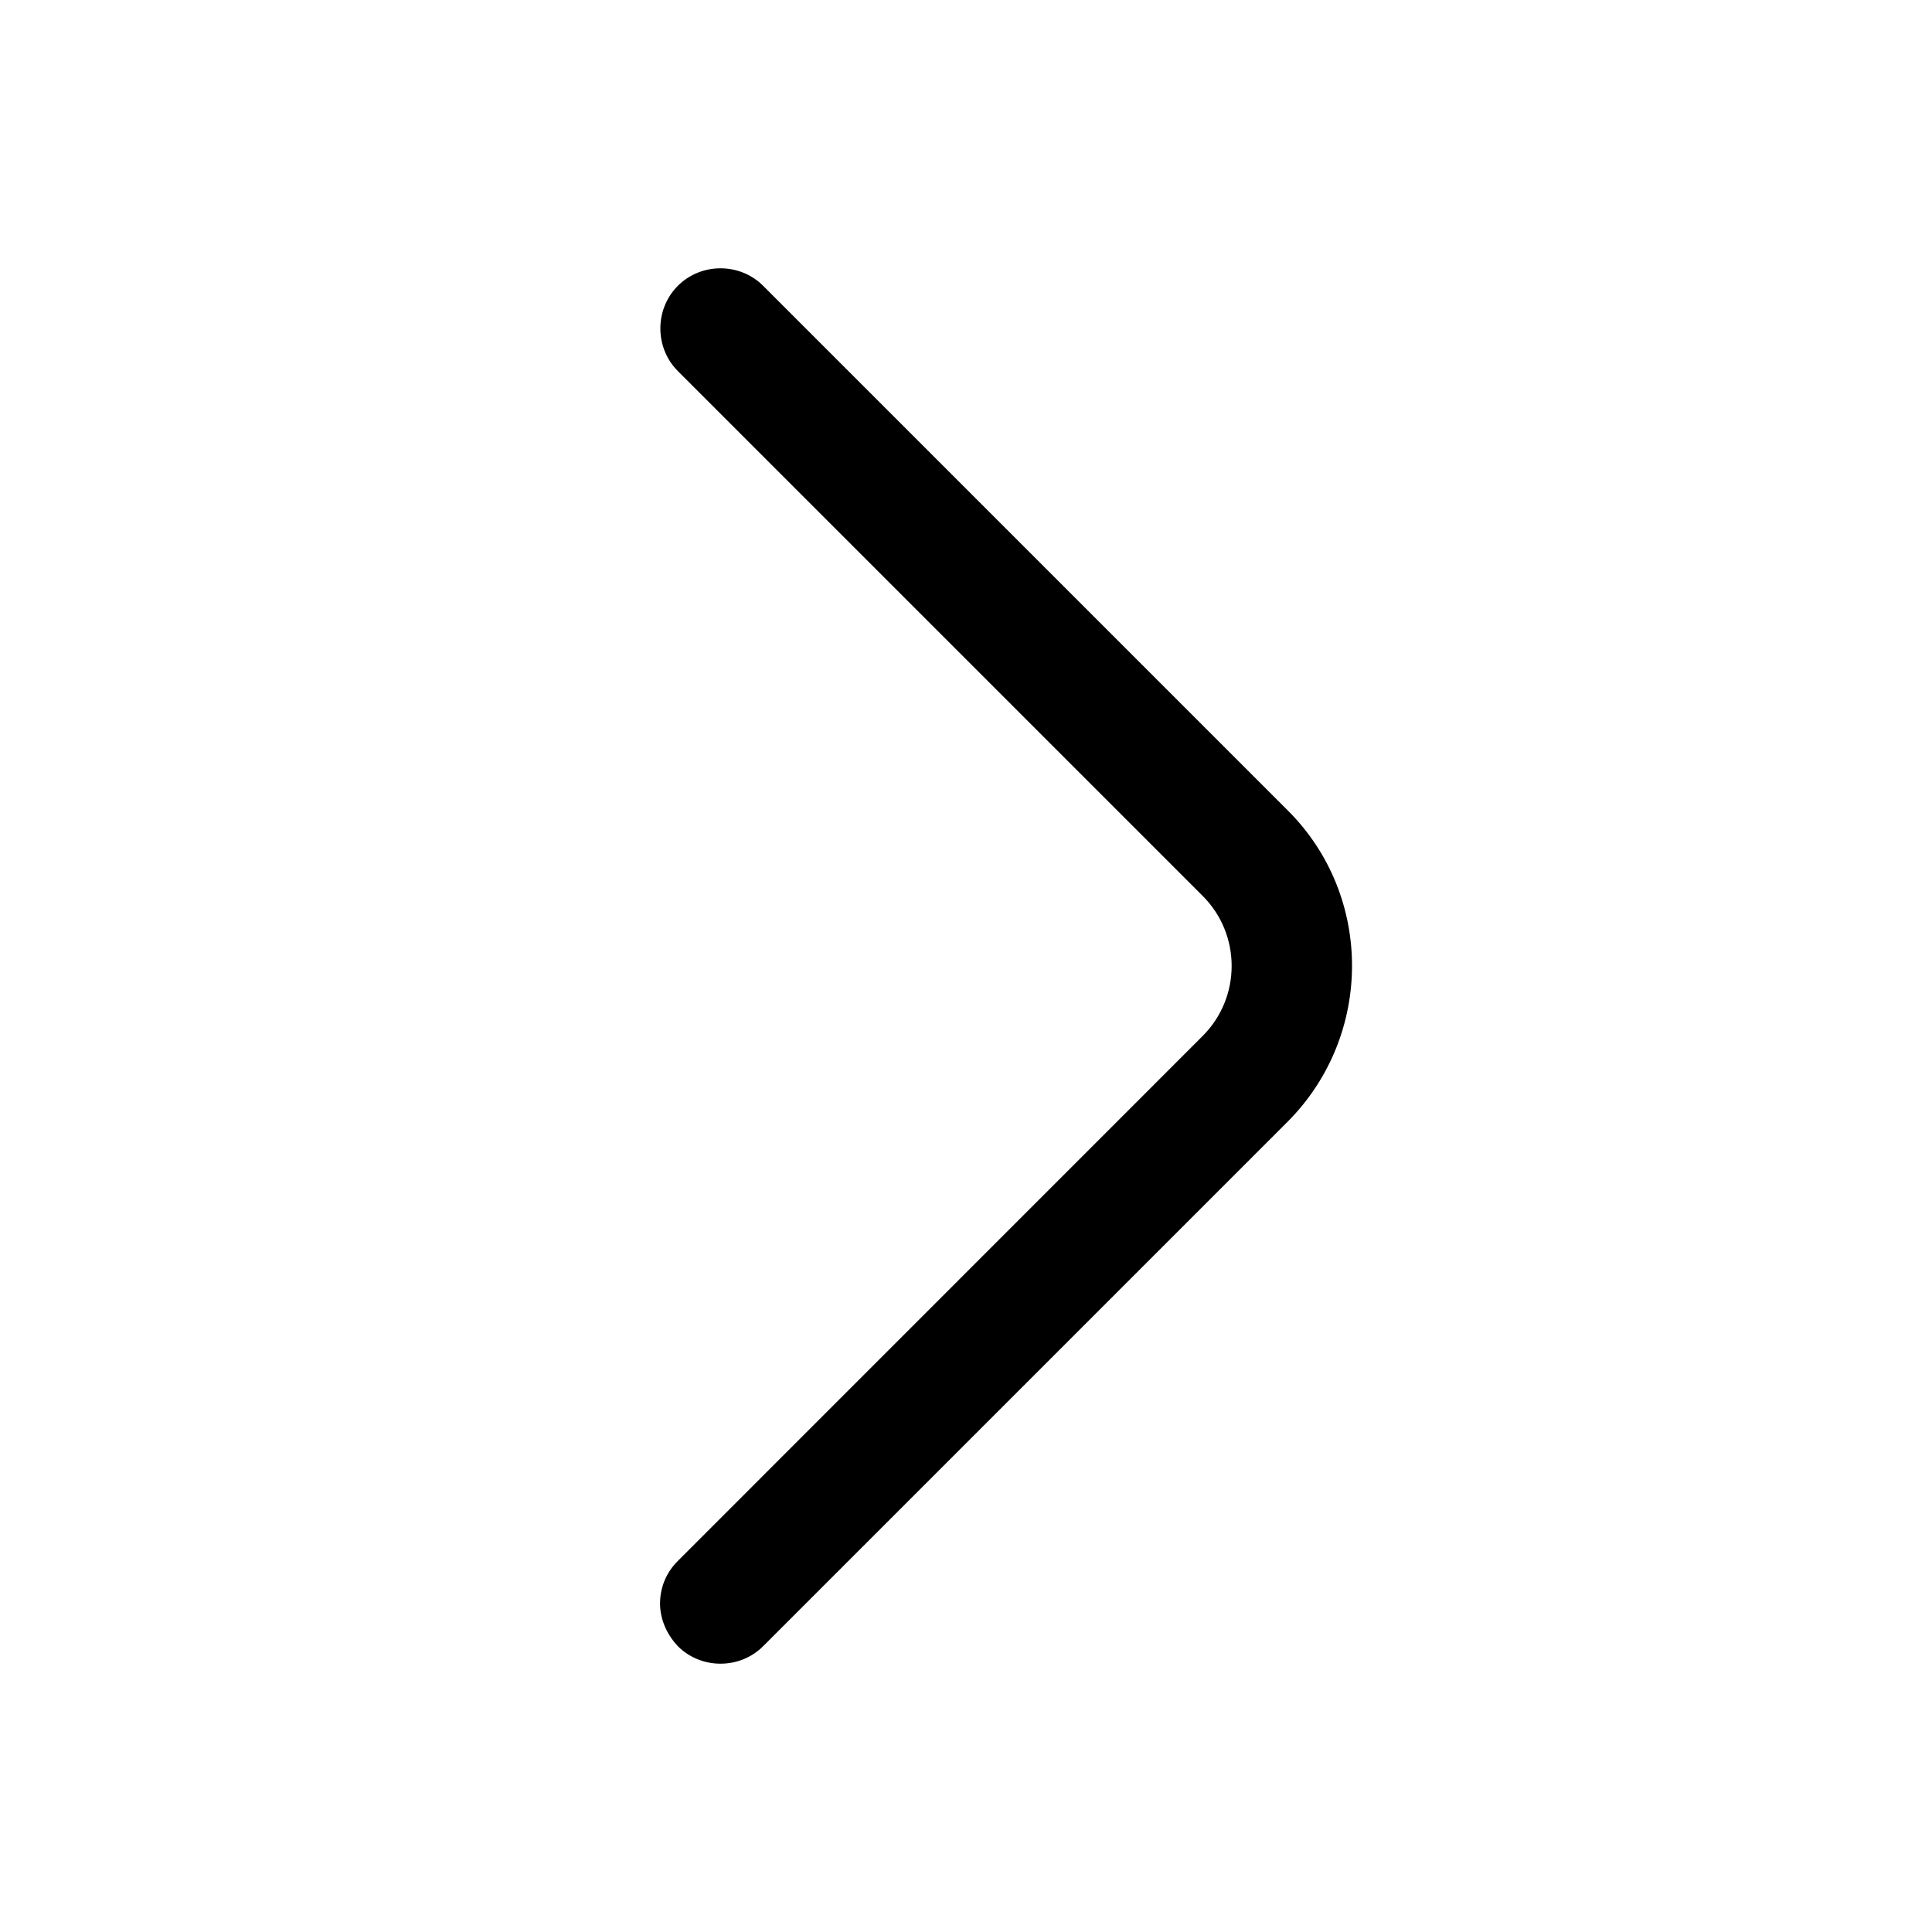 <svg width="14" height="14" viewBox="0 0 14 14" fill="none" xmlns="http://www.w3.org/2000/svg">
<path d="M4.783 11.62C4.783 11.509 4.824 11.398 4.912 11.311L8.715 7.507C8.995 7.227 8.995 6.772 8.715 6.492L4.912 2.689C4.743 2.52 4.743 2.24 4.912 2.071C5.081 1.902 5.361 1.902 5.53 2.071L9.333 5.874C9.952 6.492 9.952 7.502 9.333 8.126L5.53 11.929C5.361 12.098 5.081 12.098 4.912 11.929C4.83 11.842 4.783 11.731 4.783 11.62Z" fill="black"/>
</svg>
